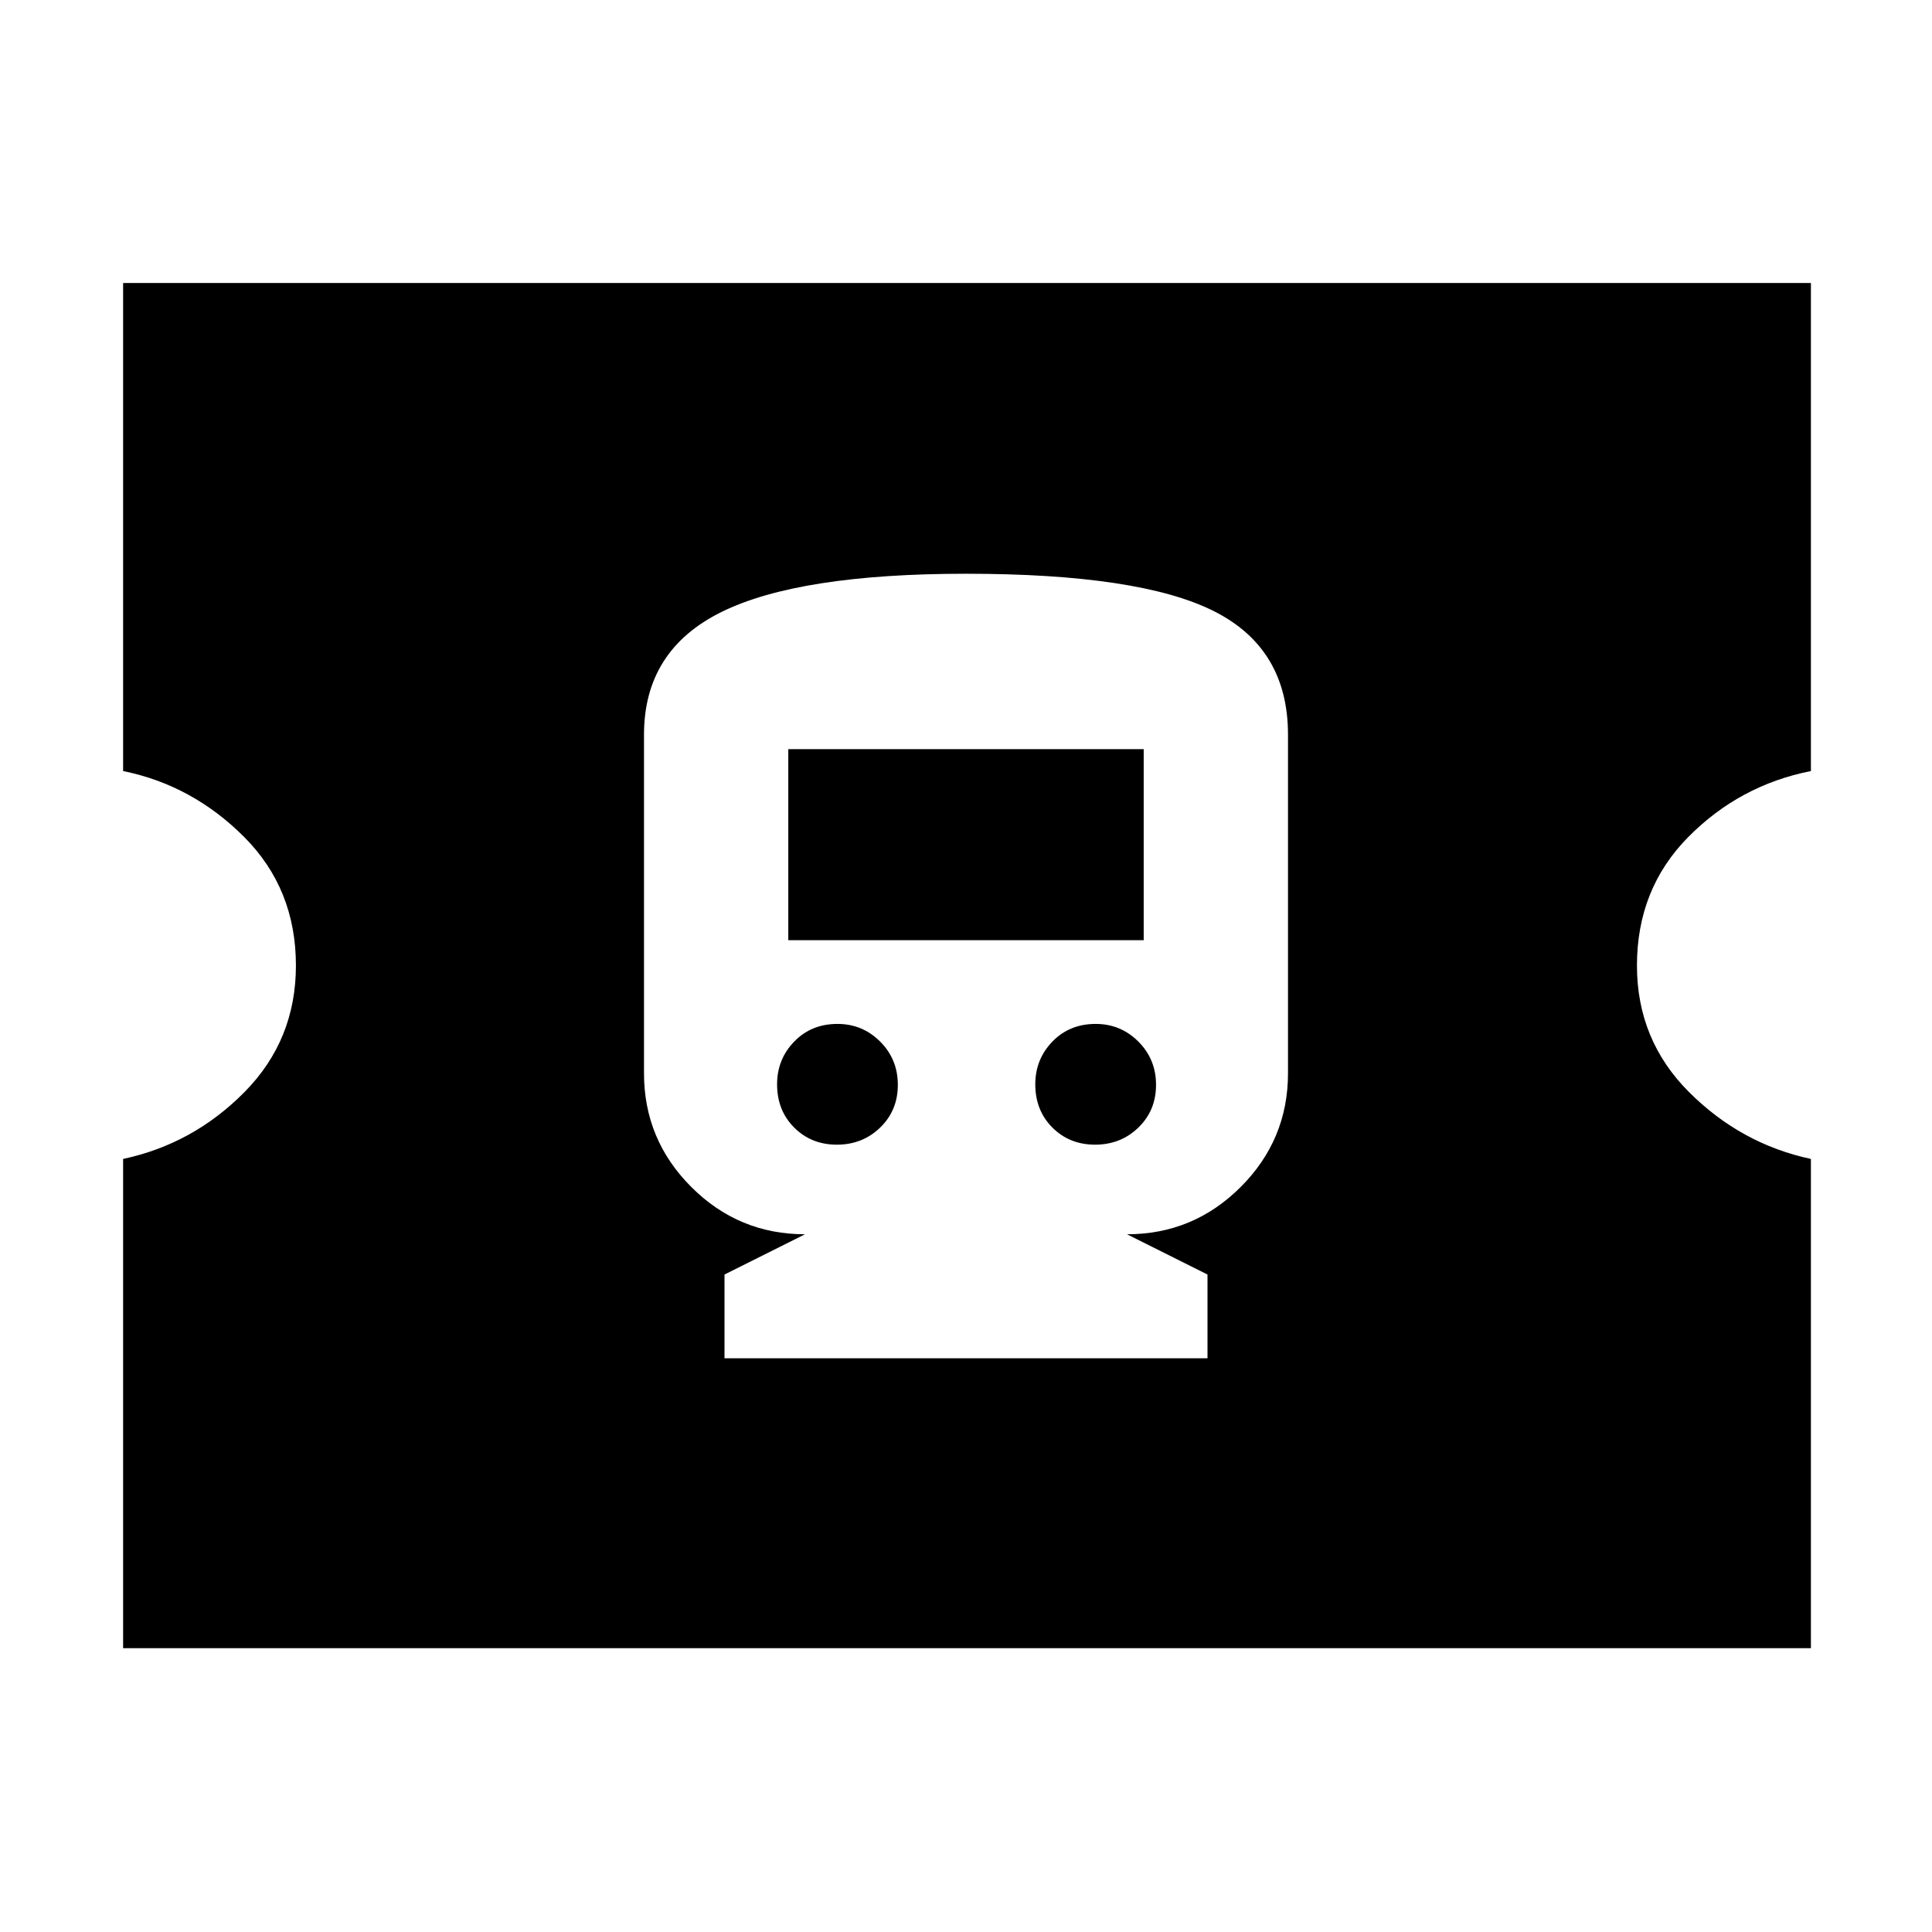 <svg xmlns="http://www.w3.org/2000/svg" height="48" viewBox="0 -960 960 960" width="48"><path d="M360-285.09h240v-41.61l-40-20q33 0 56.5-23.5t23.5-56.5v-168.21q0-43-37-61.5t-123-18.5q-83 0-121.5 19t-38.5 61v168.21q0 33 23.5 56.5t56.5 23.5l-40 20v41.61Zm55.85-106.13q-12.72 0-21.22-8.5-8.5-8.5-8.5-21.5 0-12.43 8.5-21.22 8.5-8.78 21.5-8.78 12.44 0 21.22 8.78 8.78 8.79 8.78 21.5 0 12.72-8.78 21.22-8.78 8.5-21.5 8.5Zm128.3 0q-12.72 0-21.22-8.5-8.5-8.5-8.5-21.5 0-12.43 8.5-21.22 8.5-8.78 21.5-8.78 12.44 0 21.22 8.78 8.78 8.79 8.78 21.5 0 12.72-8.78 21.22-8.78 8.5-21.5 8.5ZM391.7-492.83v-94.91h176.6v94.91H391.7ZM61.17-141.04v-243.09q34.87-7.44 60.37-33.28 25.5-25.85 25.5-62.81 0-38.08-25.7-63.87-25.71-25.78-60.17-32.78v-242.52h838.66v242.52q-35.44 7-60.94 32.78-25.5 25.79-25.5 63.87 0 36.96 25.82 62.81 25.83 25.84 60.62 33.28v243.09H61.17Z"/></svg>